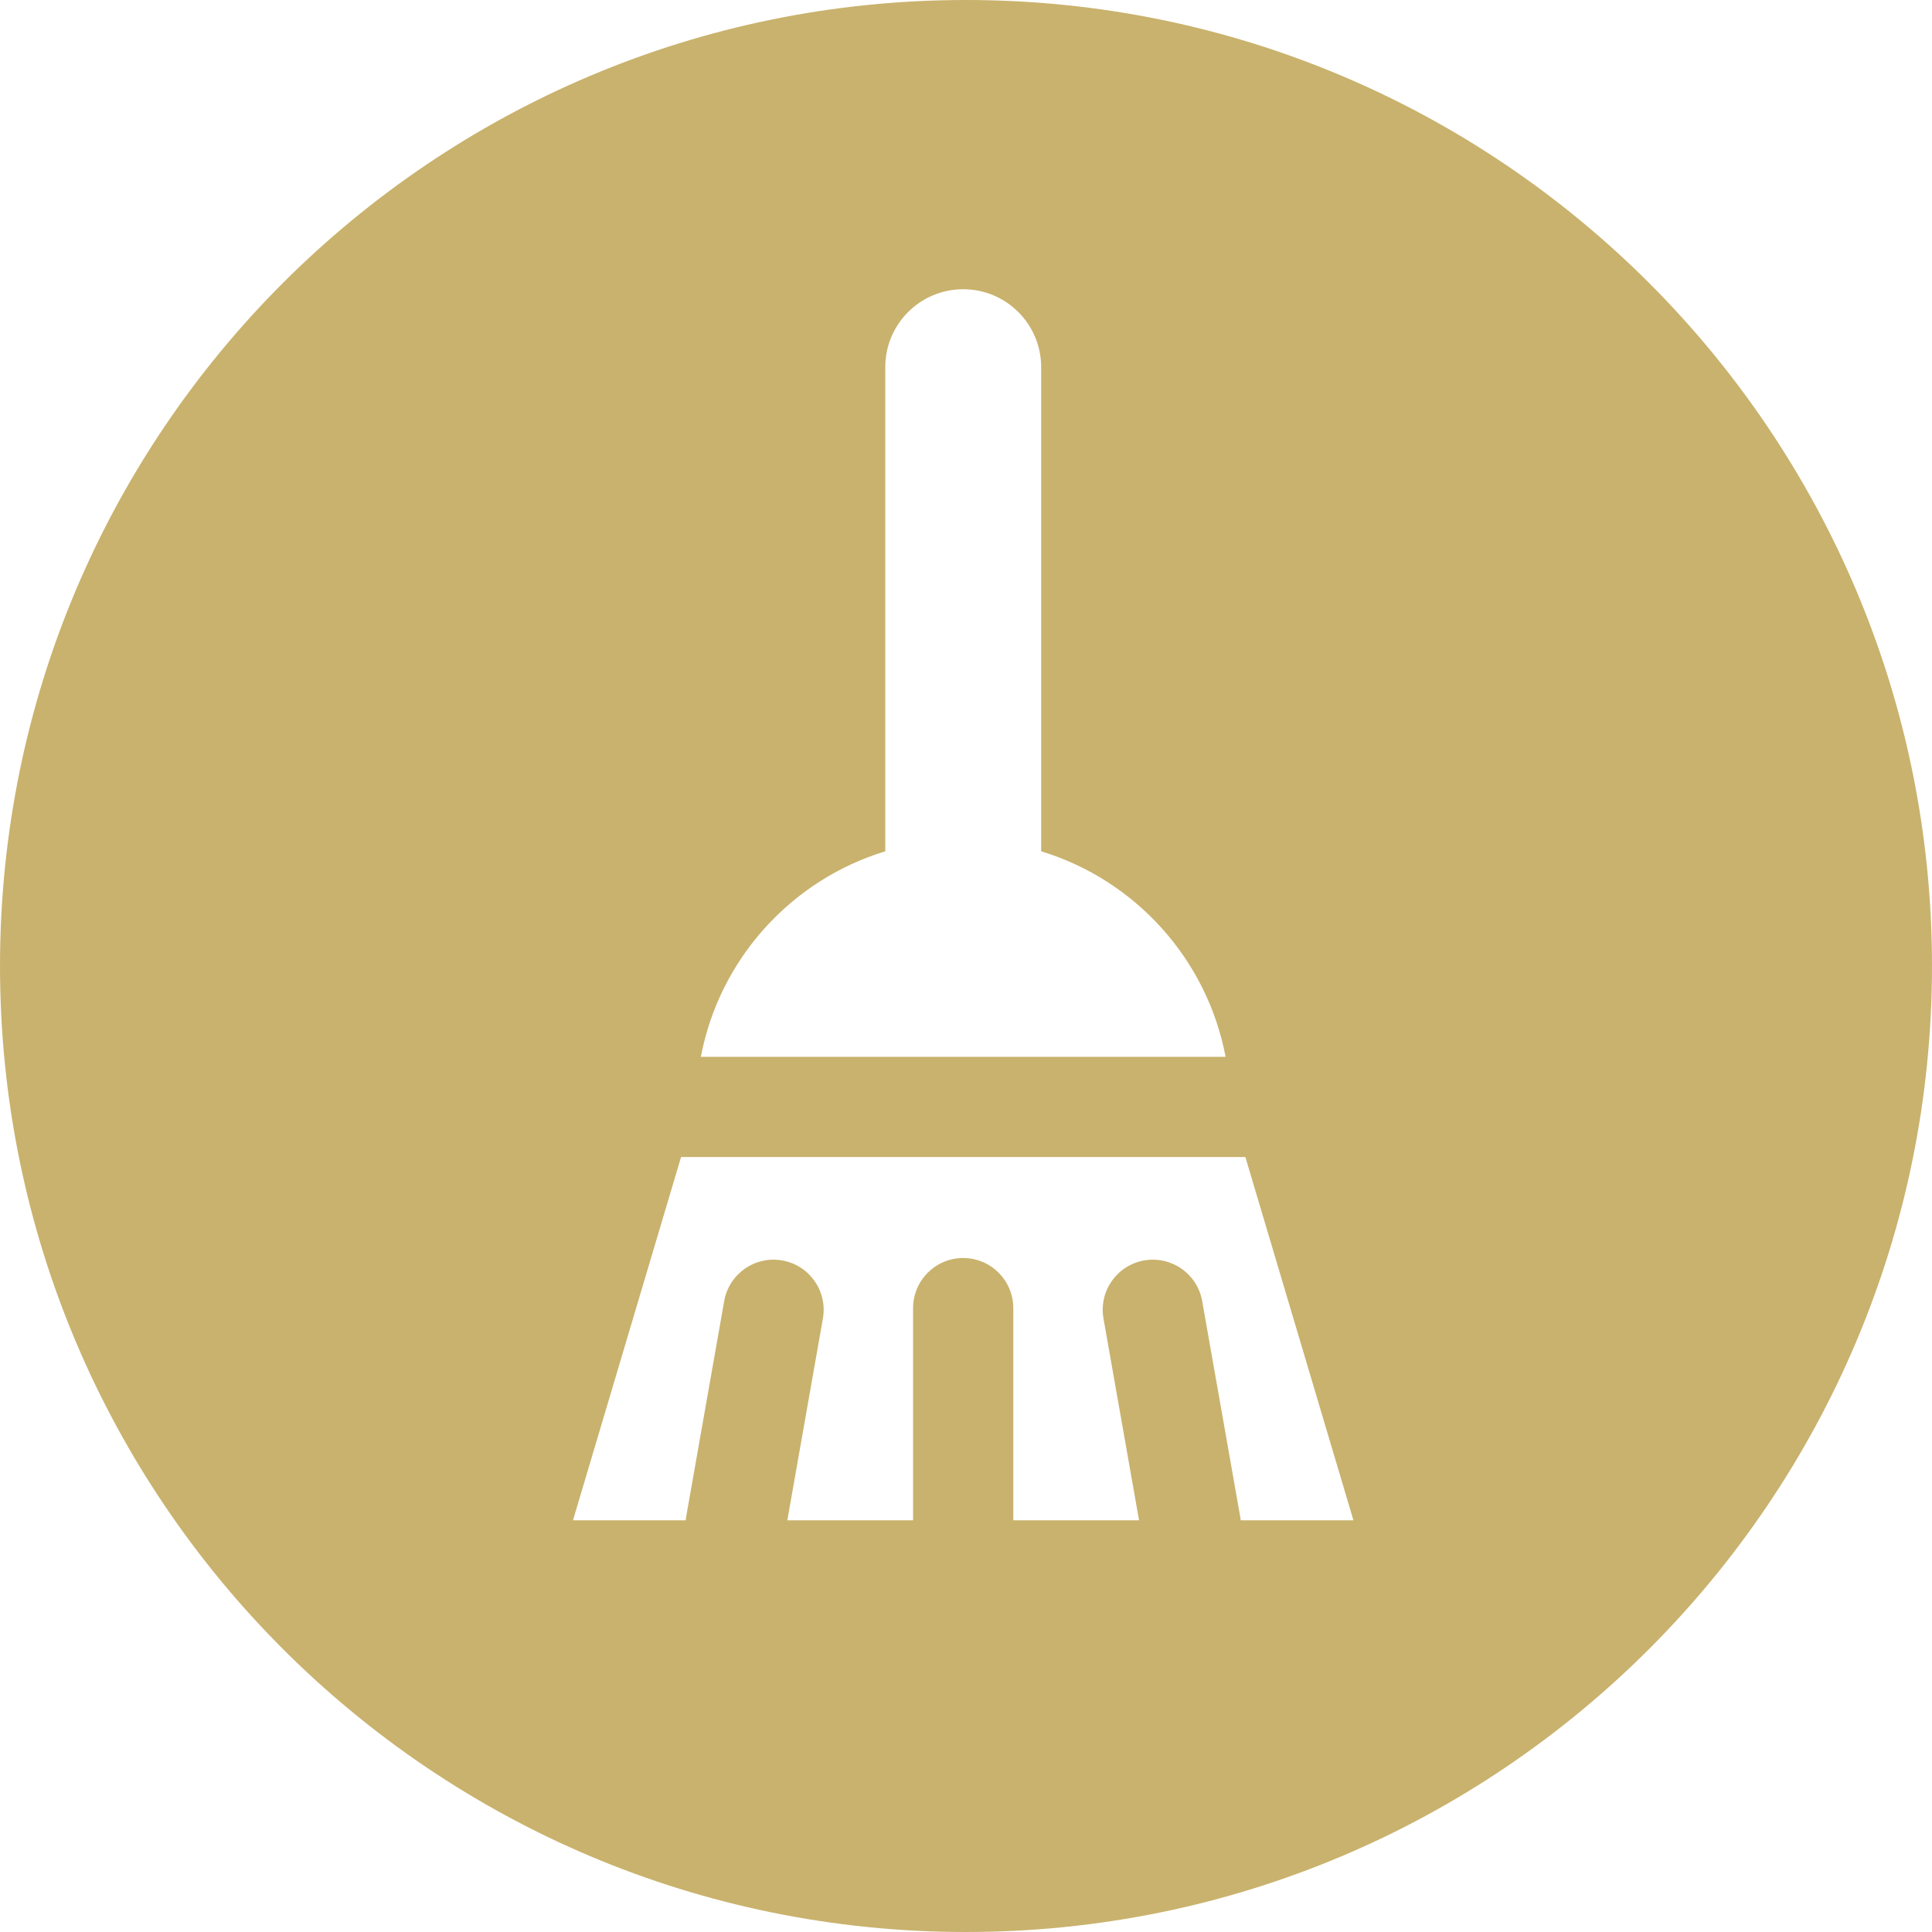 <?xml version="1.0" encoding="iso-8859-1"?>
<!-- Generator: Adobe Illustrator 19.0.0, SVG Export Plug-In . SVG Version: 6.00 Build 0)  -->
<svg fill='#C9B26D' version="1.1" id="Layer_1" xmlns="http://www.w3.org/2000/svg" xmlns:xlink="http://www.w3.org/1999/xlink" x="0px" y="0px"
	 viewBox="0 0 512 512" style="enable-background:new 0 0 512 512;" xml:space="preserve">
<g>
	<g>
		<path d="M255.998,0C114.625,0,0.002,114.614,0.002,256c0,141.377,114.623,256,255.996,256c141.386,0,256-114.623,256-256
			C511.998,114.614,397.383,0,255.998,0z M234.605,225.604V97.307c0-11.411,9.247-20.658,20.658-20.658
			c11.411,0,20.658,9.247,20.658,20.658v128.297c24.903,7.583,43.95,28.52,48.877,54.463H185.732
			C190.659,254.123,209.701,233.186,234.605,225.604z M328.778,402.901c-0.022-0.186-0.004-0.363-0.04-0.549l-10.145-57.548
			c-1.275-7.224-8.167-12.049-15.386-10.774c-7.22,1.27-12.049,8.162-10.774,15.386l9.428,53.485h-33.327v-56.234
			c0-7.335-5.949-13.279-13.279-13.279c-7.33,0-13.279,5.945-13.279,13.279v56.234h-33.327l9.428-53.485
			c1.275-7.224-3.554-14.112-10.774-15.386c-7.22-1.275-14.112,3.55-15.386,10.774l-10.145,57.548
			c-0.031,0.186-0.018,0.363-0.04,0.549h-29.887l28.644-96.276h149.548l28.639,96.276H328.778z"/>
	</g>
</g>
<g>
</g>
<g>
</g>
<g>
</g>
<g>
</g>
<g>
</g>
<g>
</g>
<g>
</g>
<g>
</g>
<g>
</g>
<g>
</g>
<g>
</g>
<g>
</g>
<g>
</g>
<g>
</g>
<g>
</g>
</svg>
